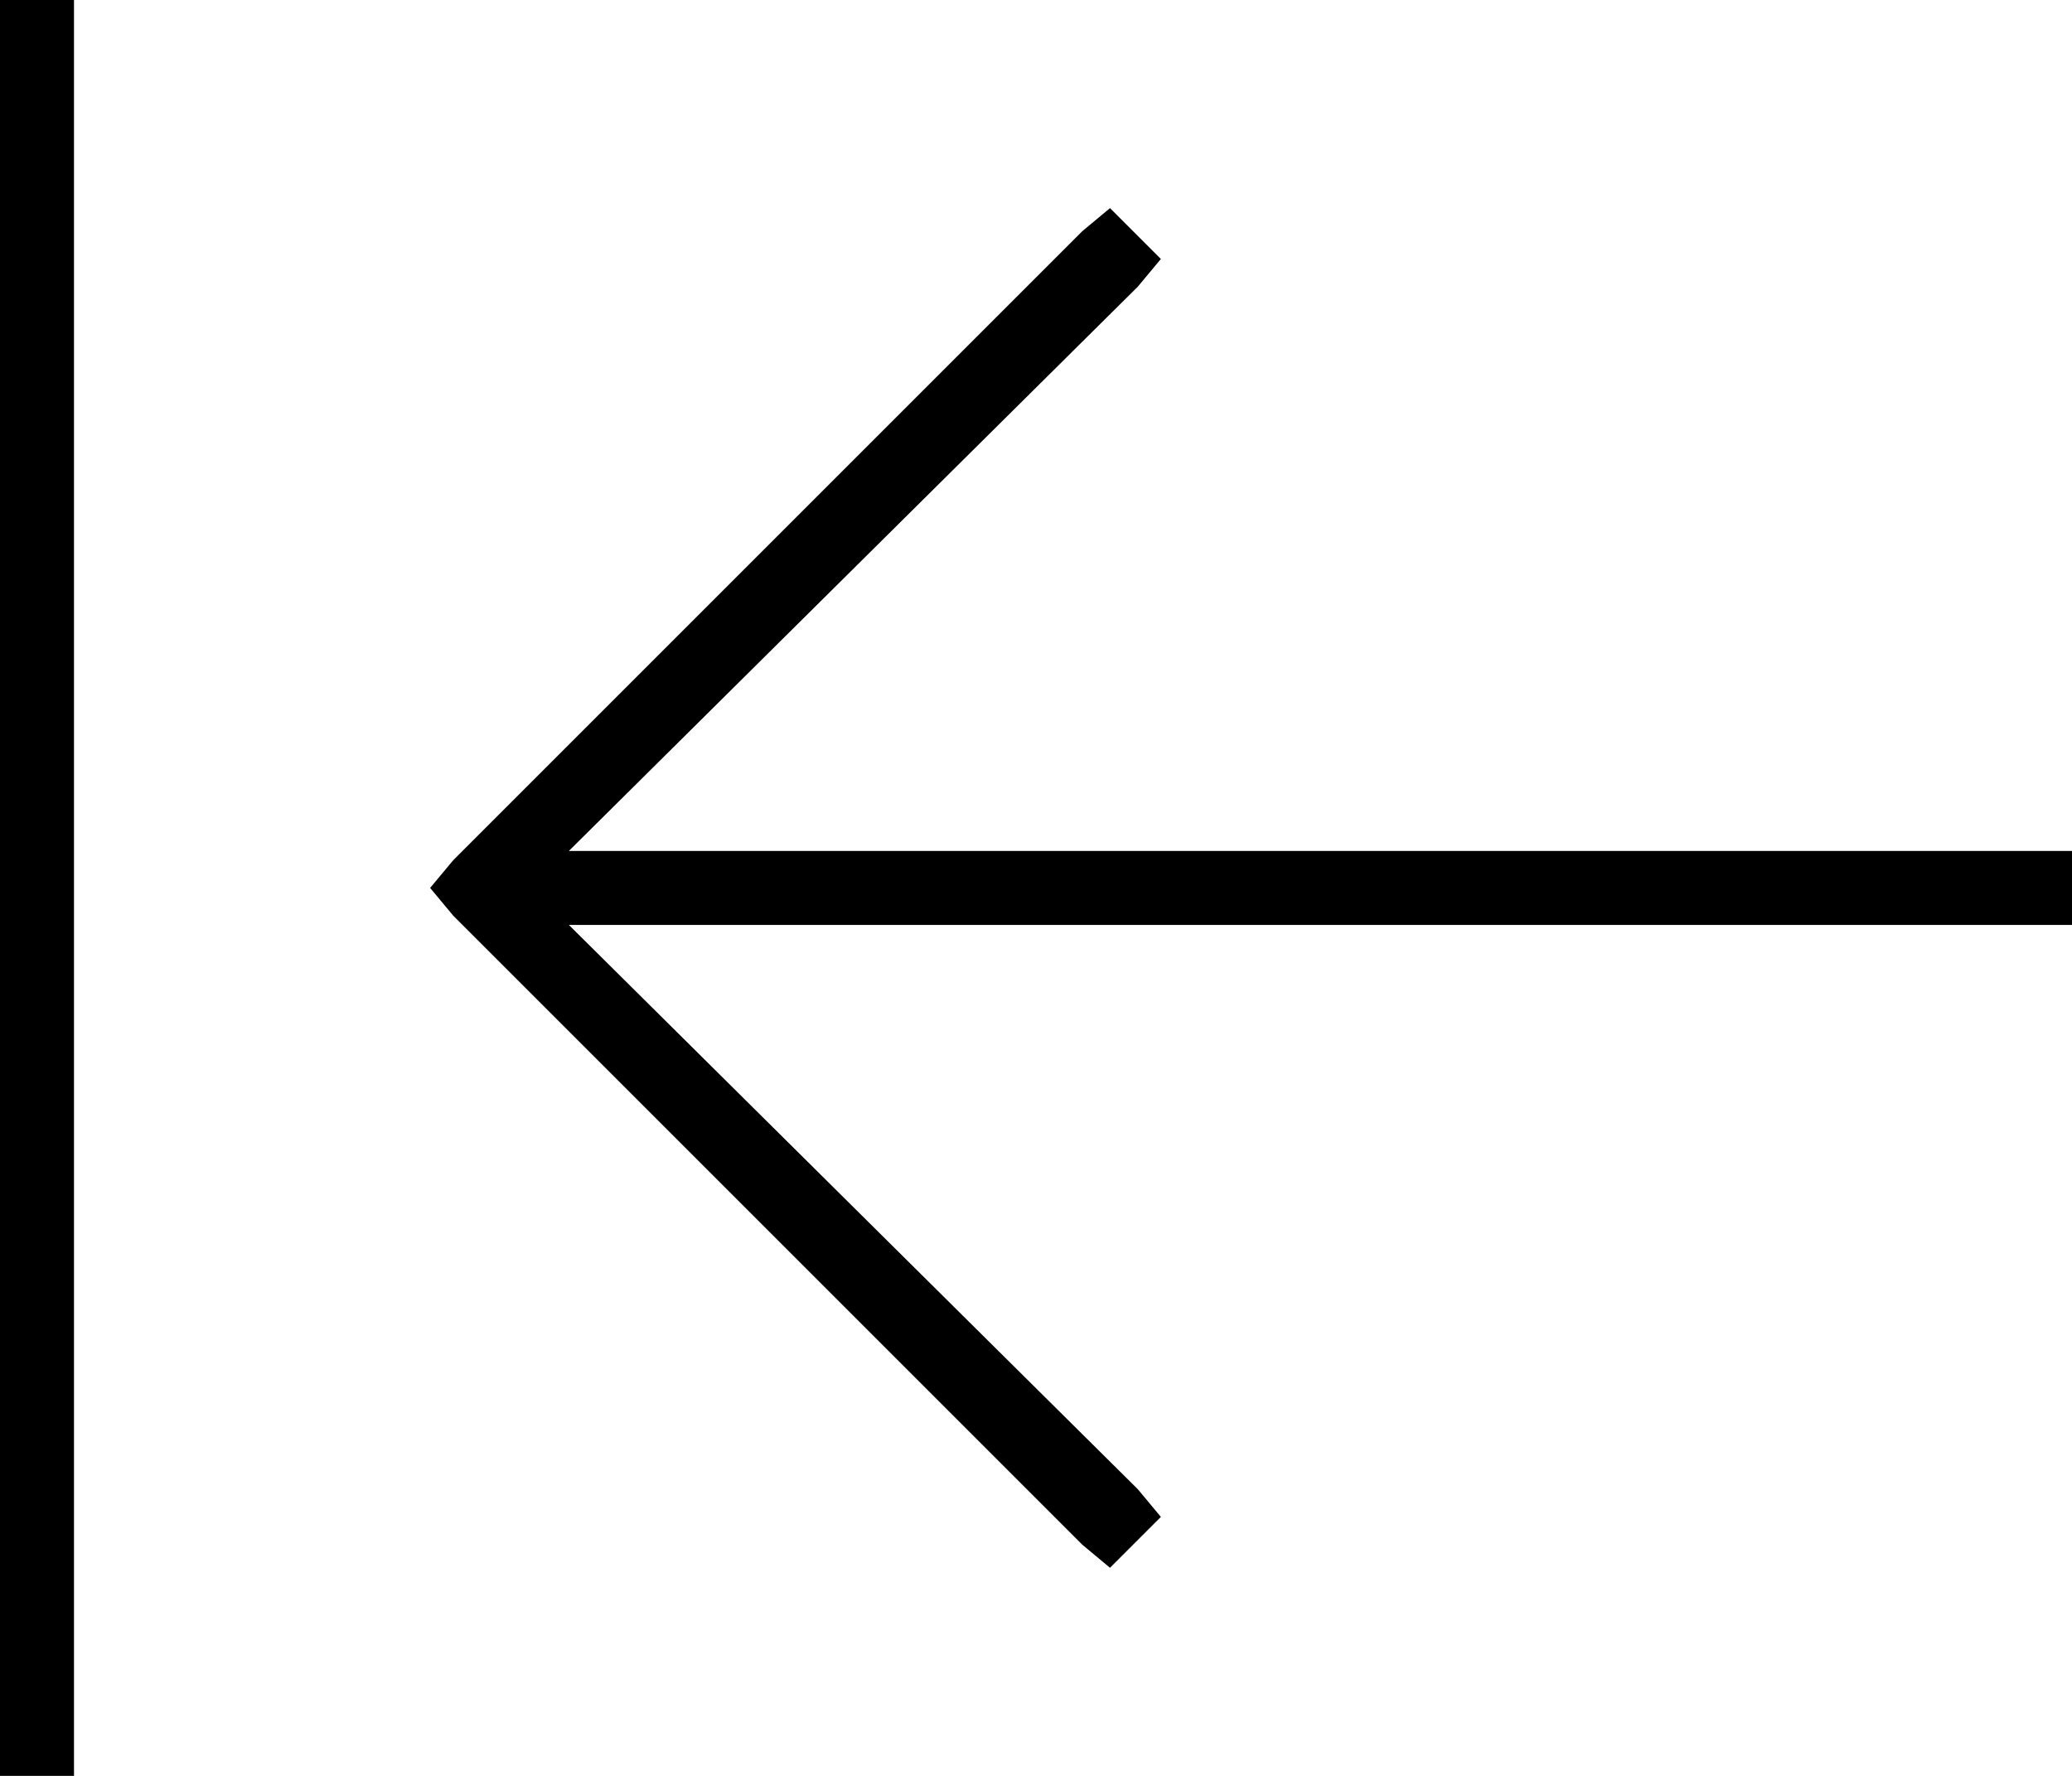 <svg xmlns="http://www.w3.org/2000/svg" viewBox="0 0 448 384">
  <path d="M 0 376 L 0 384 L 0 376 L 0 384 L 16 384 L 16 384 L 16 376 L 16 376 L 16 8 L 16 8 L 16 0 L 16 0 L 0 0 L 0 0 L 0 8 L 0 8 L 0 376 L 0 376 Z M 98 186 L 93 192 L 98 186 L 93 192 L 98 198 L 98 198 L 234 334 L 234 334 L 240 339 L 240 339 L 251 328 L 251 328 L 246 322 L 246 322 L 123 200 L 123 200 L 440 200 L 448 200 L 448 184 L 448 184 L 440 184 L 123 184 L 246 62 L 246 62 L 251 56 L 251 56 L 240 45 L 240 45 L 234 50 L 234 50 L 98 186 L 98 186 Z" />
</svg>